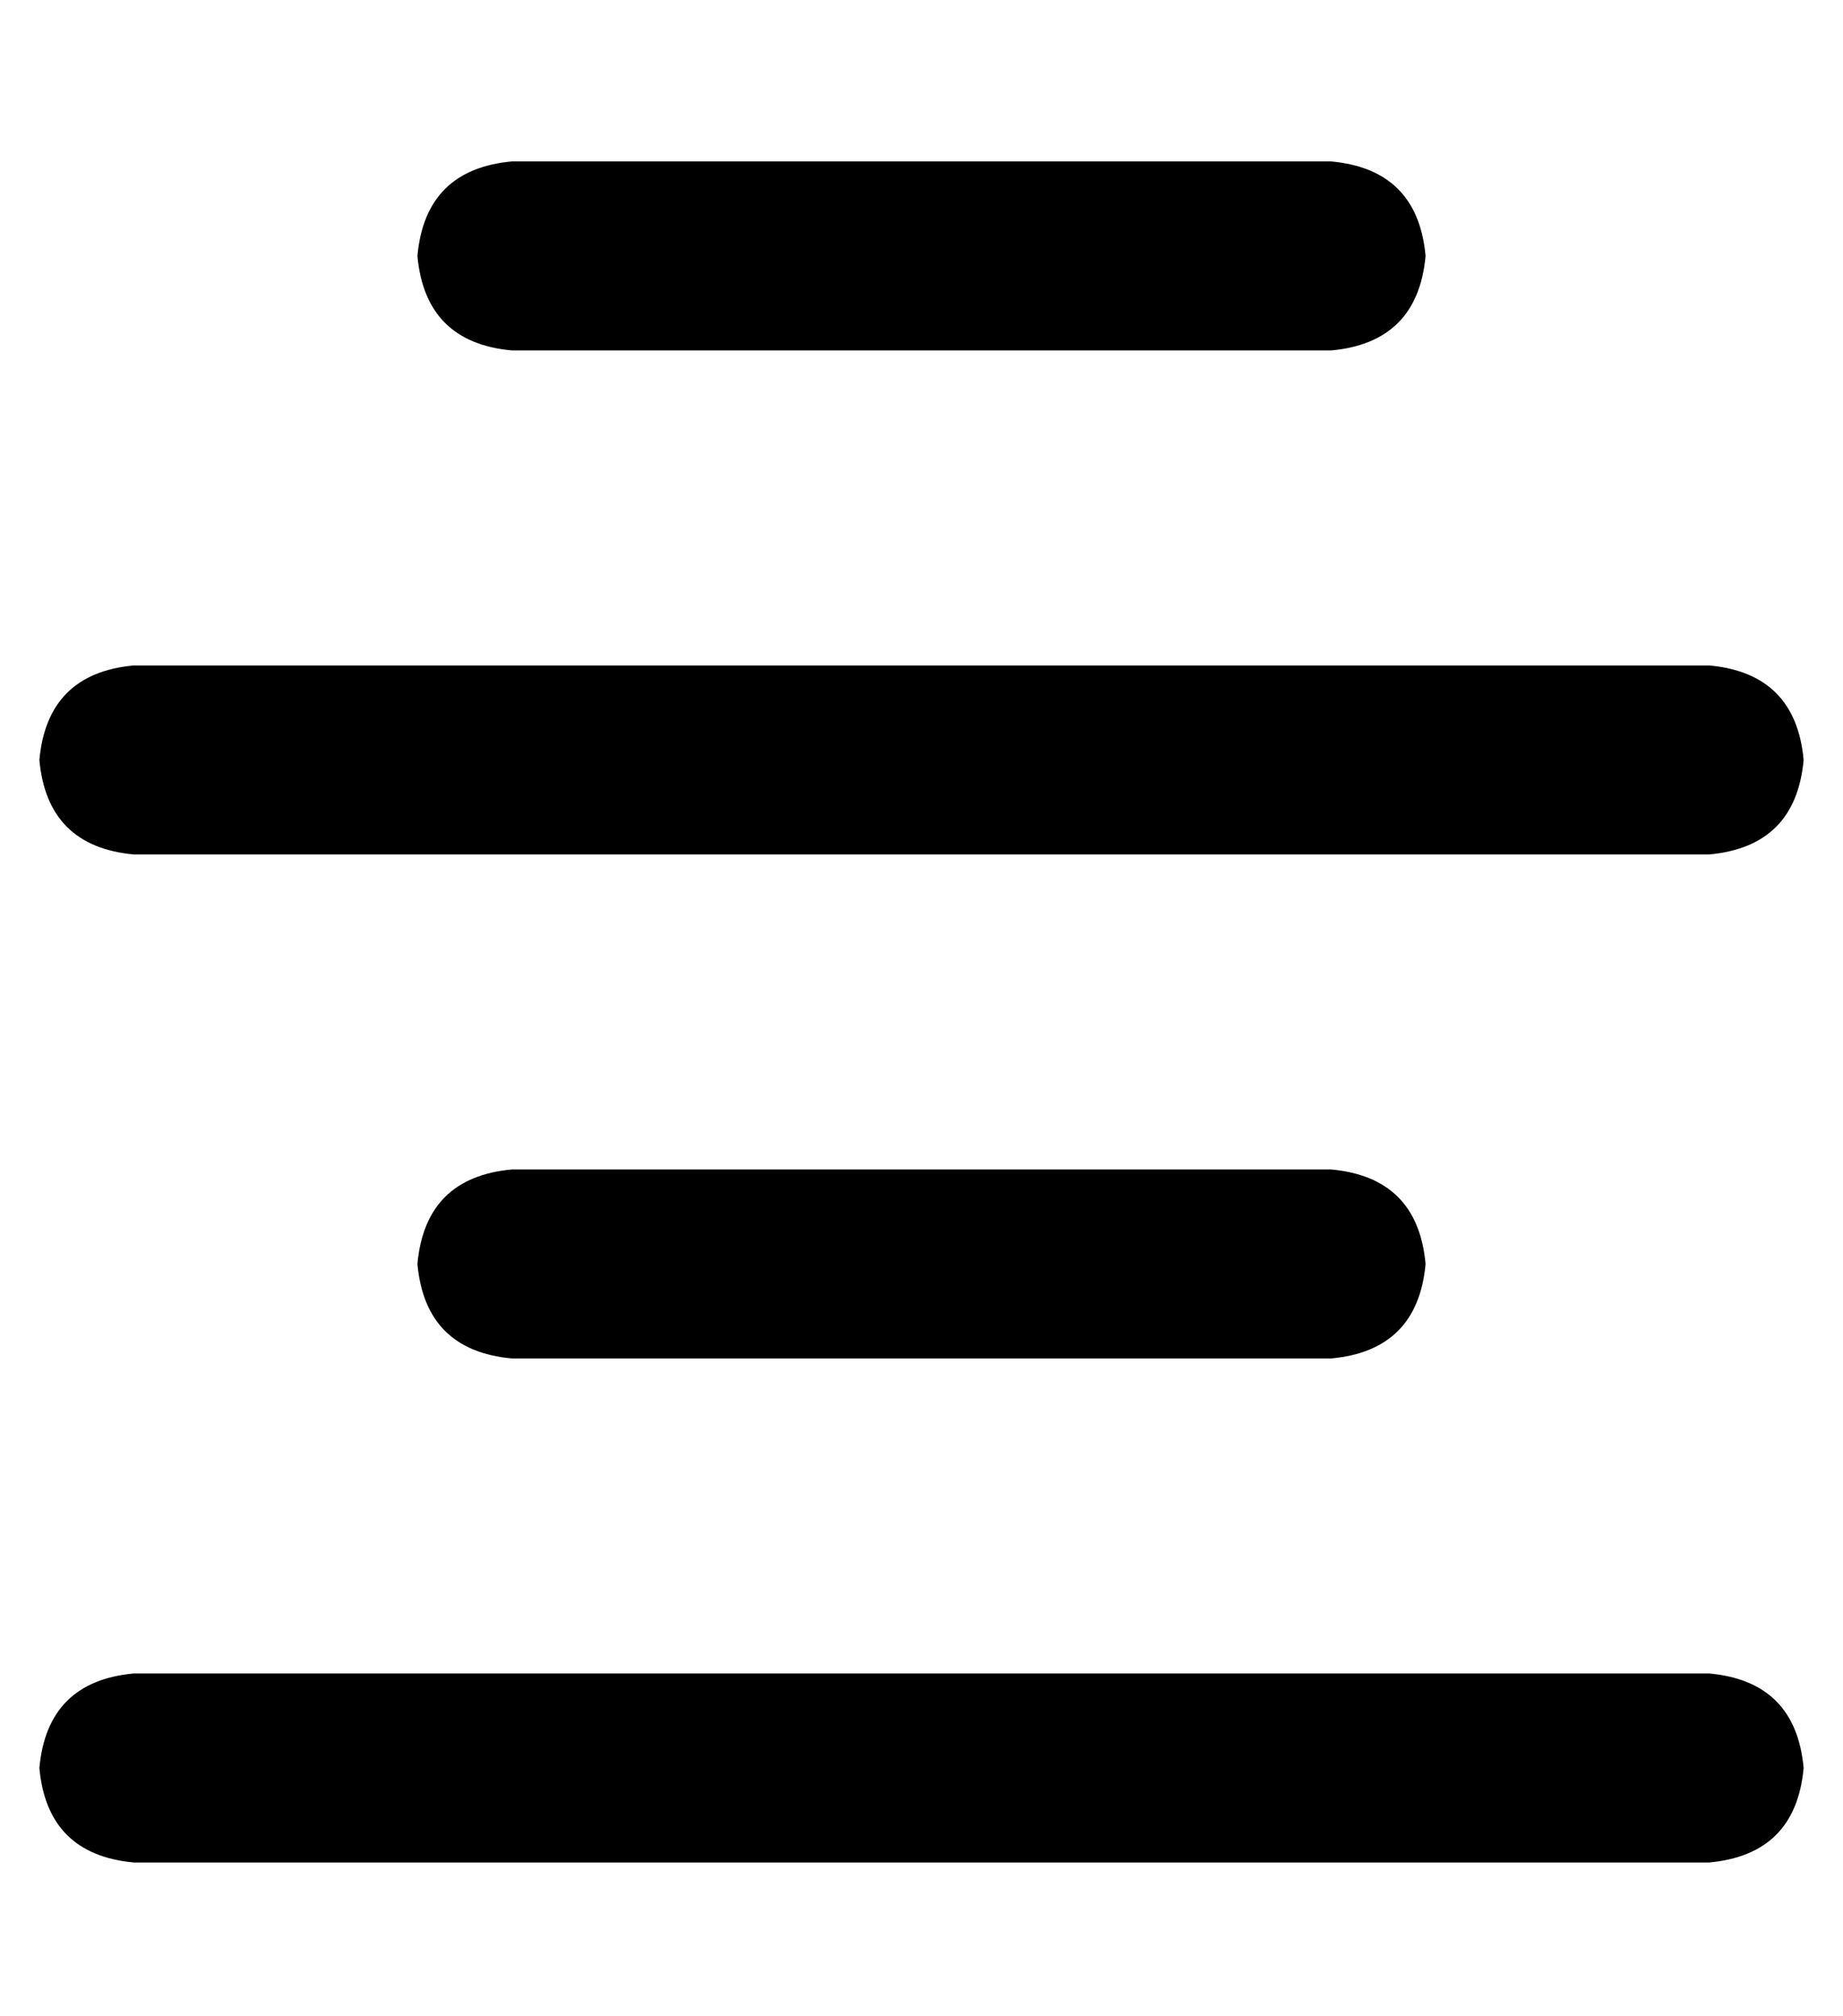 <?xml version="1.0" standalone="no"?>
<!DOCTYPE svg PUBLIC "-//W3C//DTD SVG 1.1//EN" "http://www.w3.org/Graphics/SVG/1.1/DTD/svg11.dtd" >
<svg xmlns="http://www.w3.org/2000/svg" xmlns:xlink="http://www.w3.org/1999/xlink" version="1.1" viewBox="-10 -40 468 512">
   <path fill="currentColor"
d="M120 1q-22 2 -24 24q2 22 24 24h208v0q22 -2 24 -24q-2 -22 -24 -24h-208v0zM24 129q-22 2 -24 24q2 22 24 24h400v0q22 -2 24 -24q-2 -22 -24 -24h-400v0zM96 281q2 22 24 24h208v0q22 -2 24 -24q-2 -22 -24 -24h-208v0q-22 2 -24 24v0zM24 385q-22 2 -24 24q2 22 24 24
h400v0q22 -2 24 -24q-2 -22 -24 -24h-400v0z" />
</svg>
